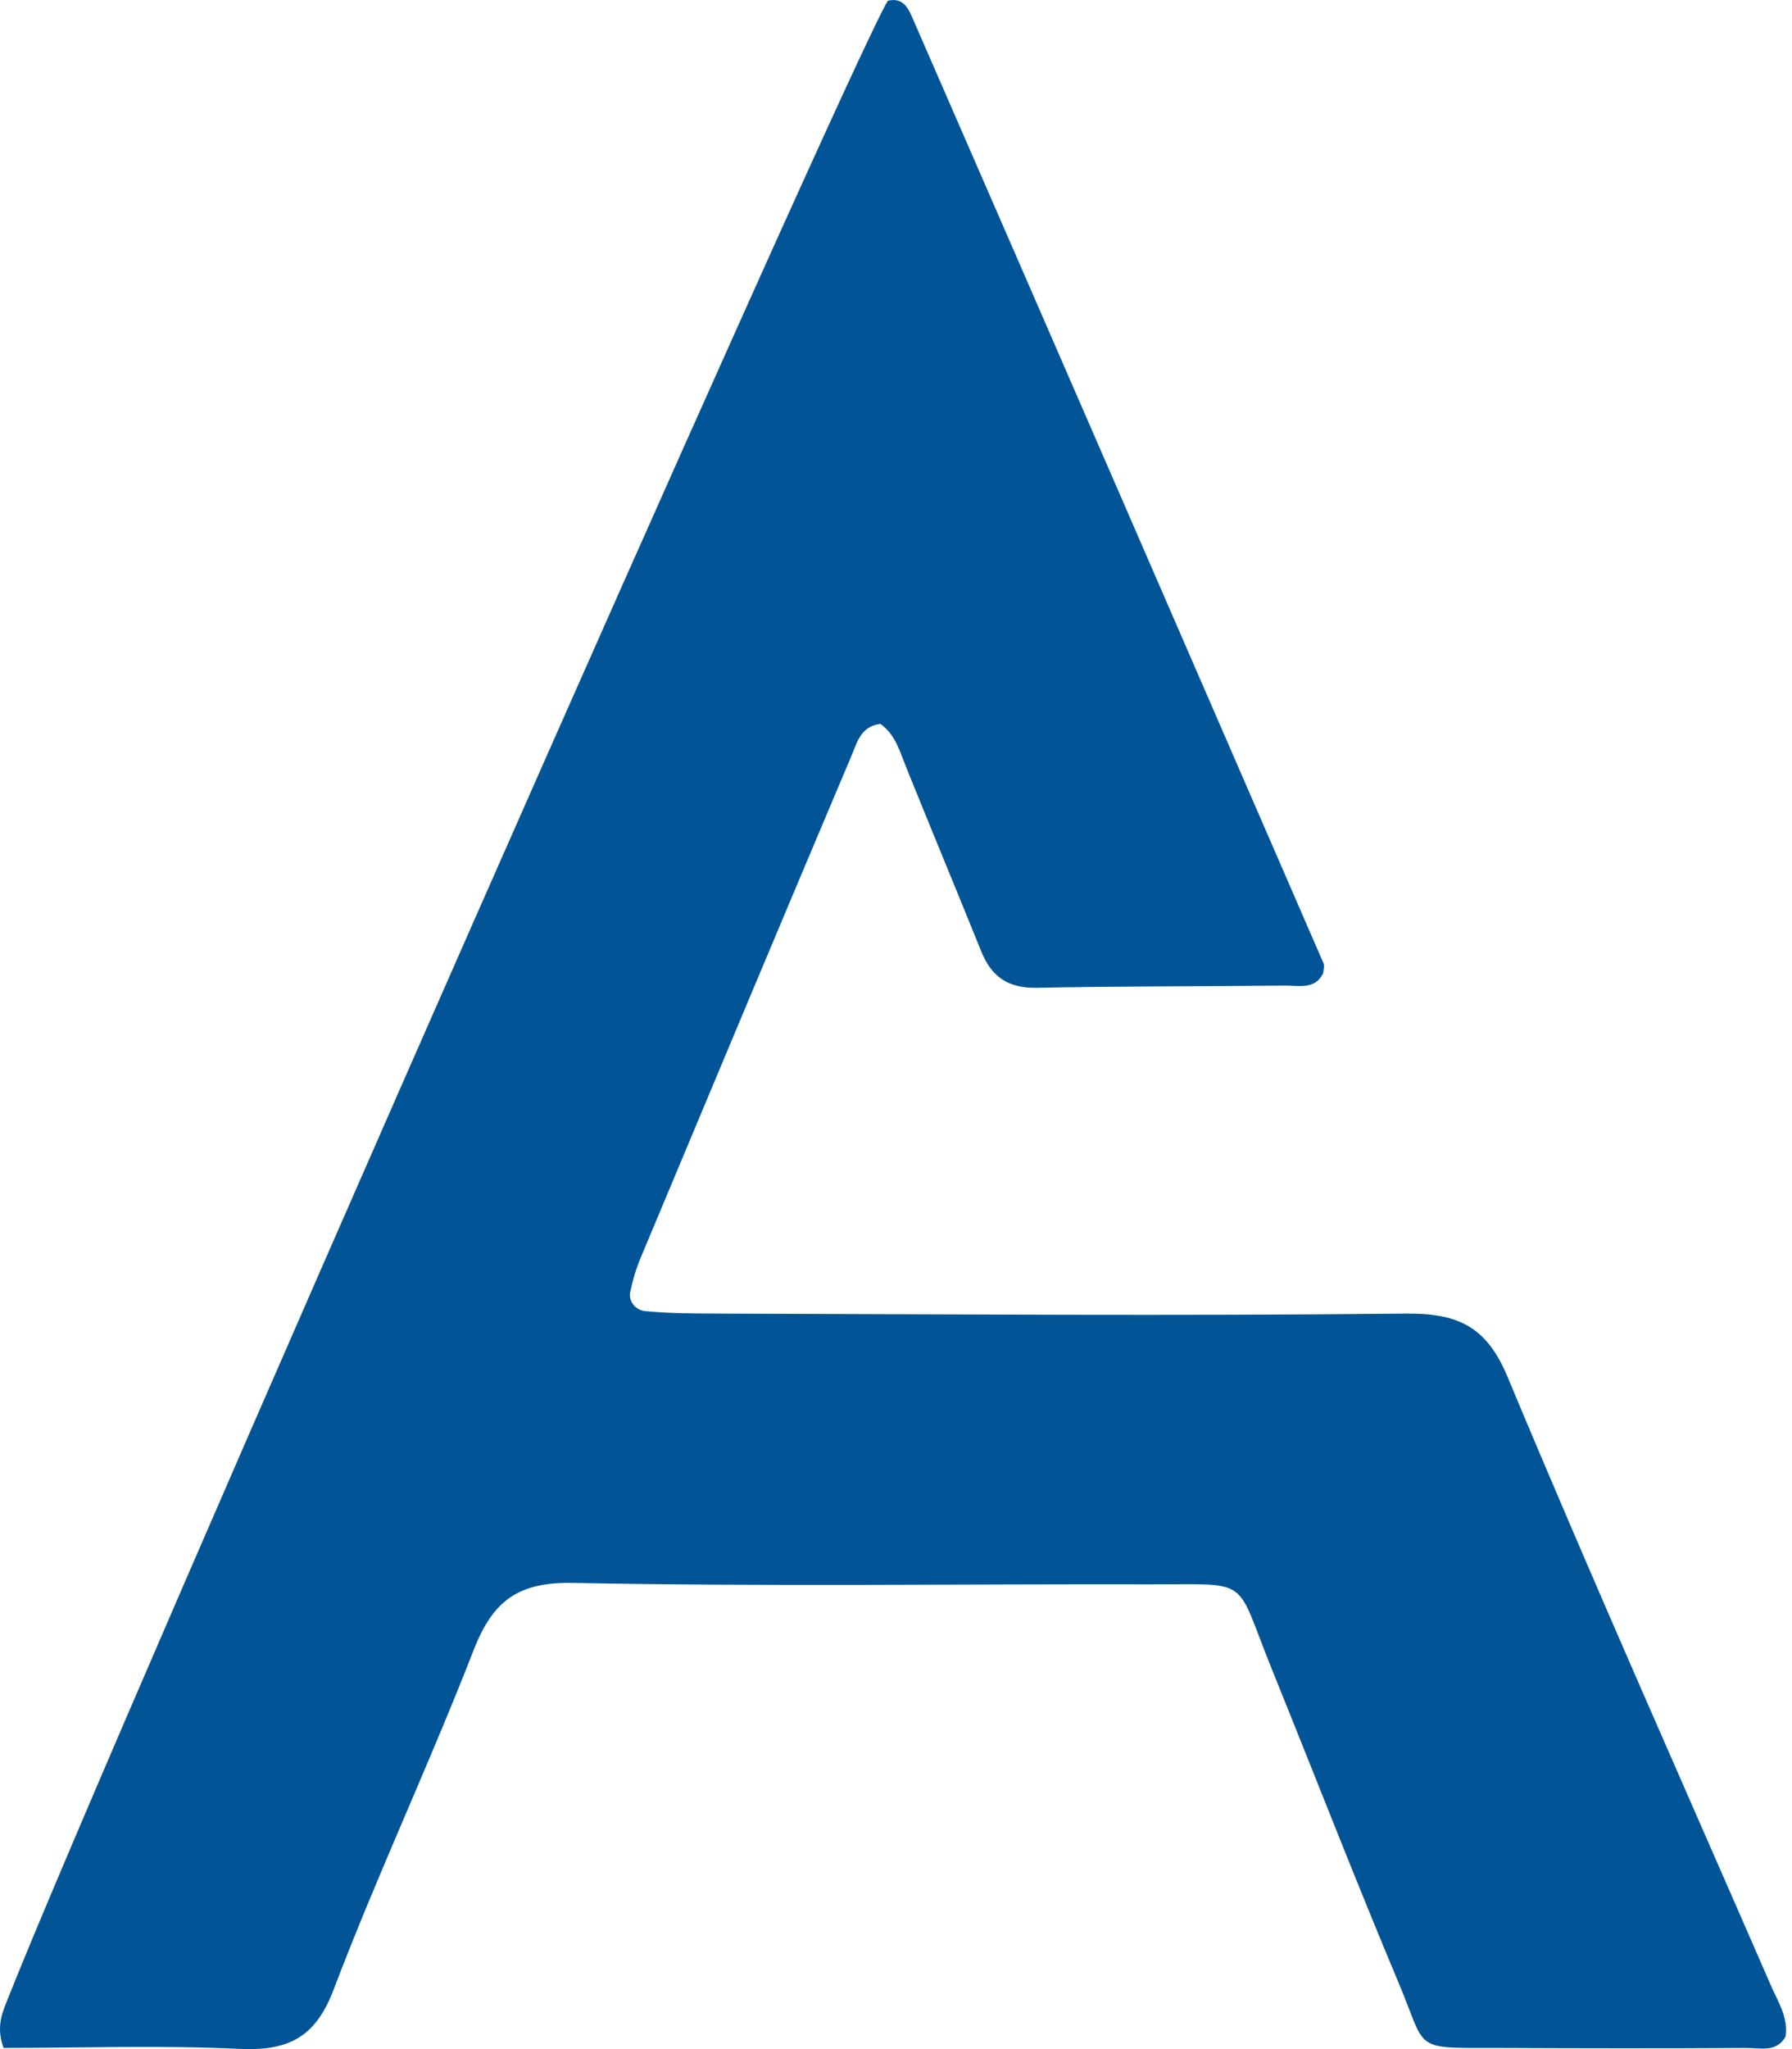 <svg width="14" height="16" viewBox="0 0 14 16" fill="none" xmlns="http://www.w3.org/2000/svg">
<path d="M0.028 15.992C-0.032 15.825 0.017 15.719 0.059 15.612C0.887 13.526 6.618 0.525 6.936 0.006C7.061 -0.025 7.1 0.075 7.133 0.15C8.205 2.607 9.273 5.065 10.341 7.524C10.349 7.543 10.34 7.568 10.338 7.597C10.275 7.733 10.141 7.694 10.03 7.696C9.385 7.703 8.741 7.7 8.096 7.713C7.869 7.717 7.742 7.62 7.665 7.426C7.473 6.951 7.276 6.478 7.084 6.002C7.031 5.874 6.998 5.736 6.877 5.652C6.724 5.673 6.697 5.796 6.656 5.892C6.102 7.201 5.553 8.512 5.004 9.824C4.969 9.908 4.943 9.997 4.924 10.086C4.906 10.169 4.976 10.231 5.036 10.237C5.225 10.256 5.417 10.256 5.608 10.257C7.399 10.262 9.19 10.276 10.98 10.257C11.394 10.253 11.615 10.359 11.779 10.754C12.443 12.345 13.146 13.922 13.835 15.503C13.89 15.63 13.972 15.751 13.95 15.902C13.878 16.031 13.748 15.989 13.639 15.991C12.994 15.995 12.35 15.994 11.705 15.991C11.025 15.991 11.152 16.017 10.931 15.493C10.588 14.677 10.268 13.852 9.935 13.03C9.641 12.303 9.785 12.373 8.988 12.371C7.484 12.368 5.98 12.389 4.476 12.36C4.038 12.351 3.847 12.509 3.7 12.885C3.354 13.775 2.946 14.642 2.607 15.534C2.464 15.912 2.25 16.017 1.863 15.998C1.246 15.969 0.627 15.991 0.028 15.991V15.992Z" fill="#015596"/>
</svg>

